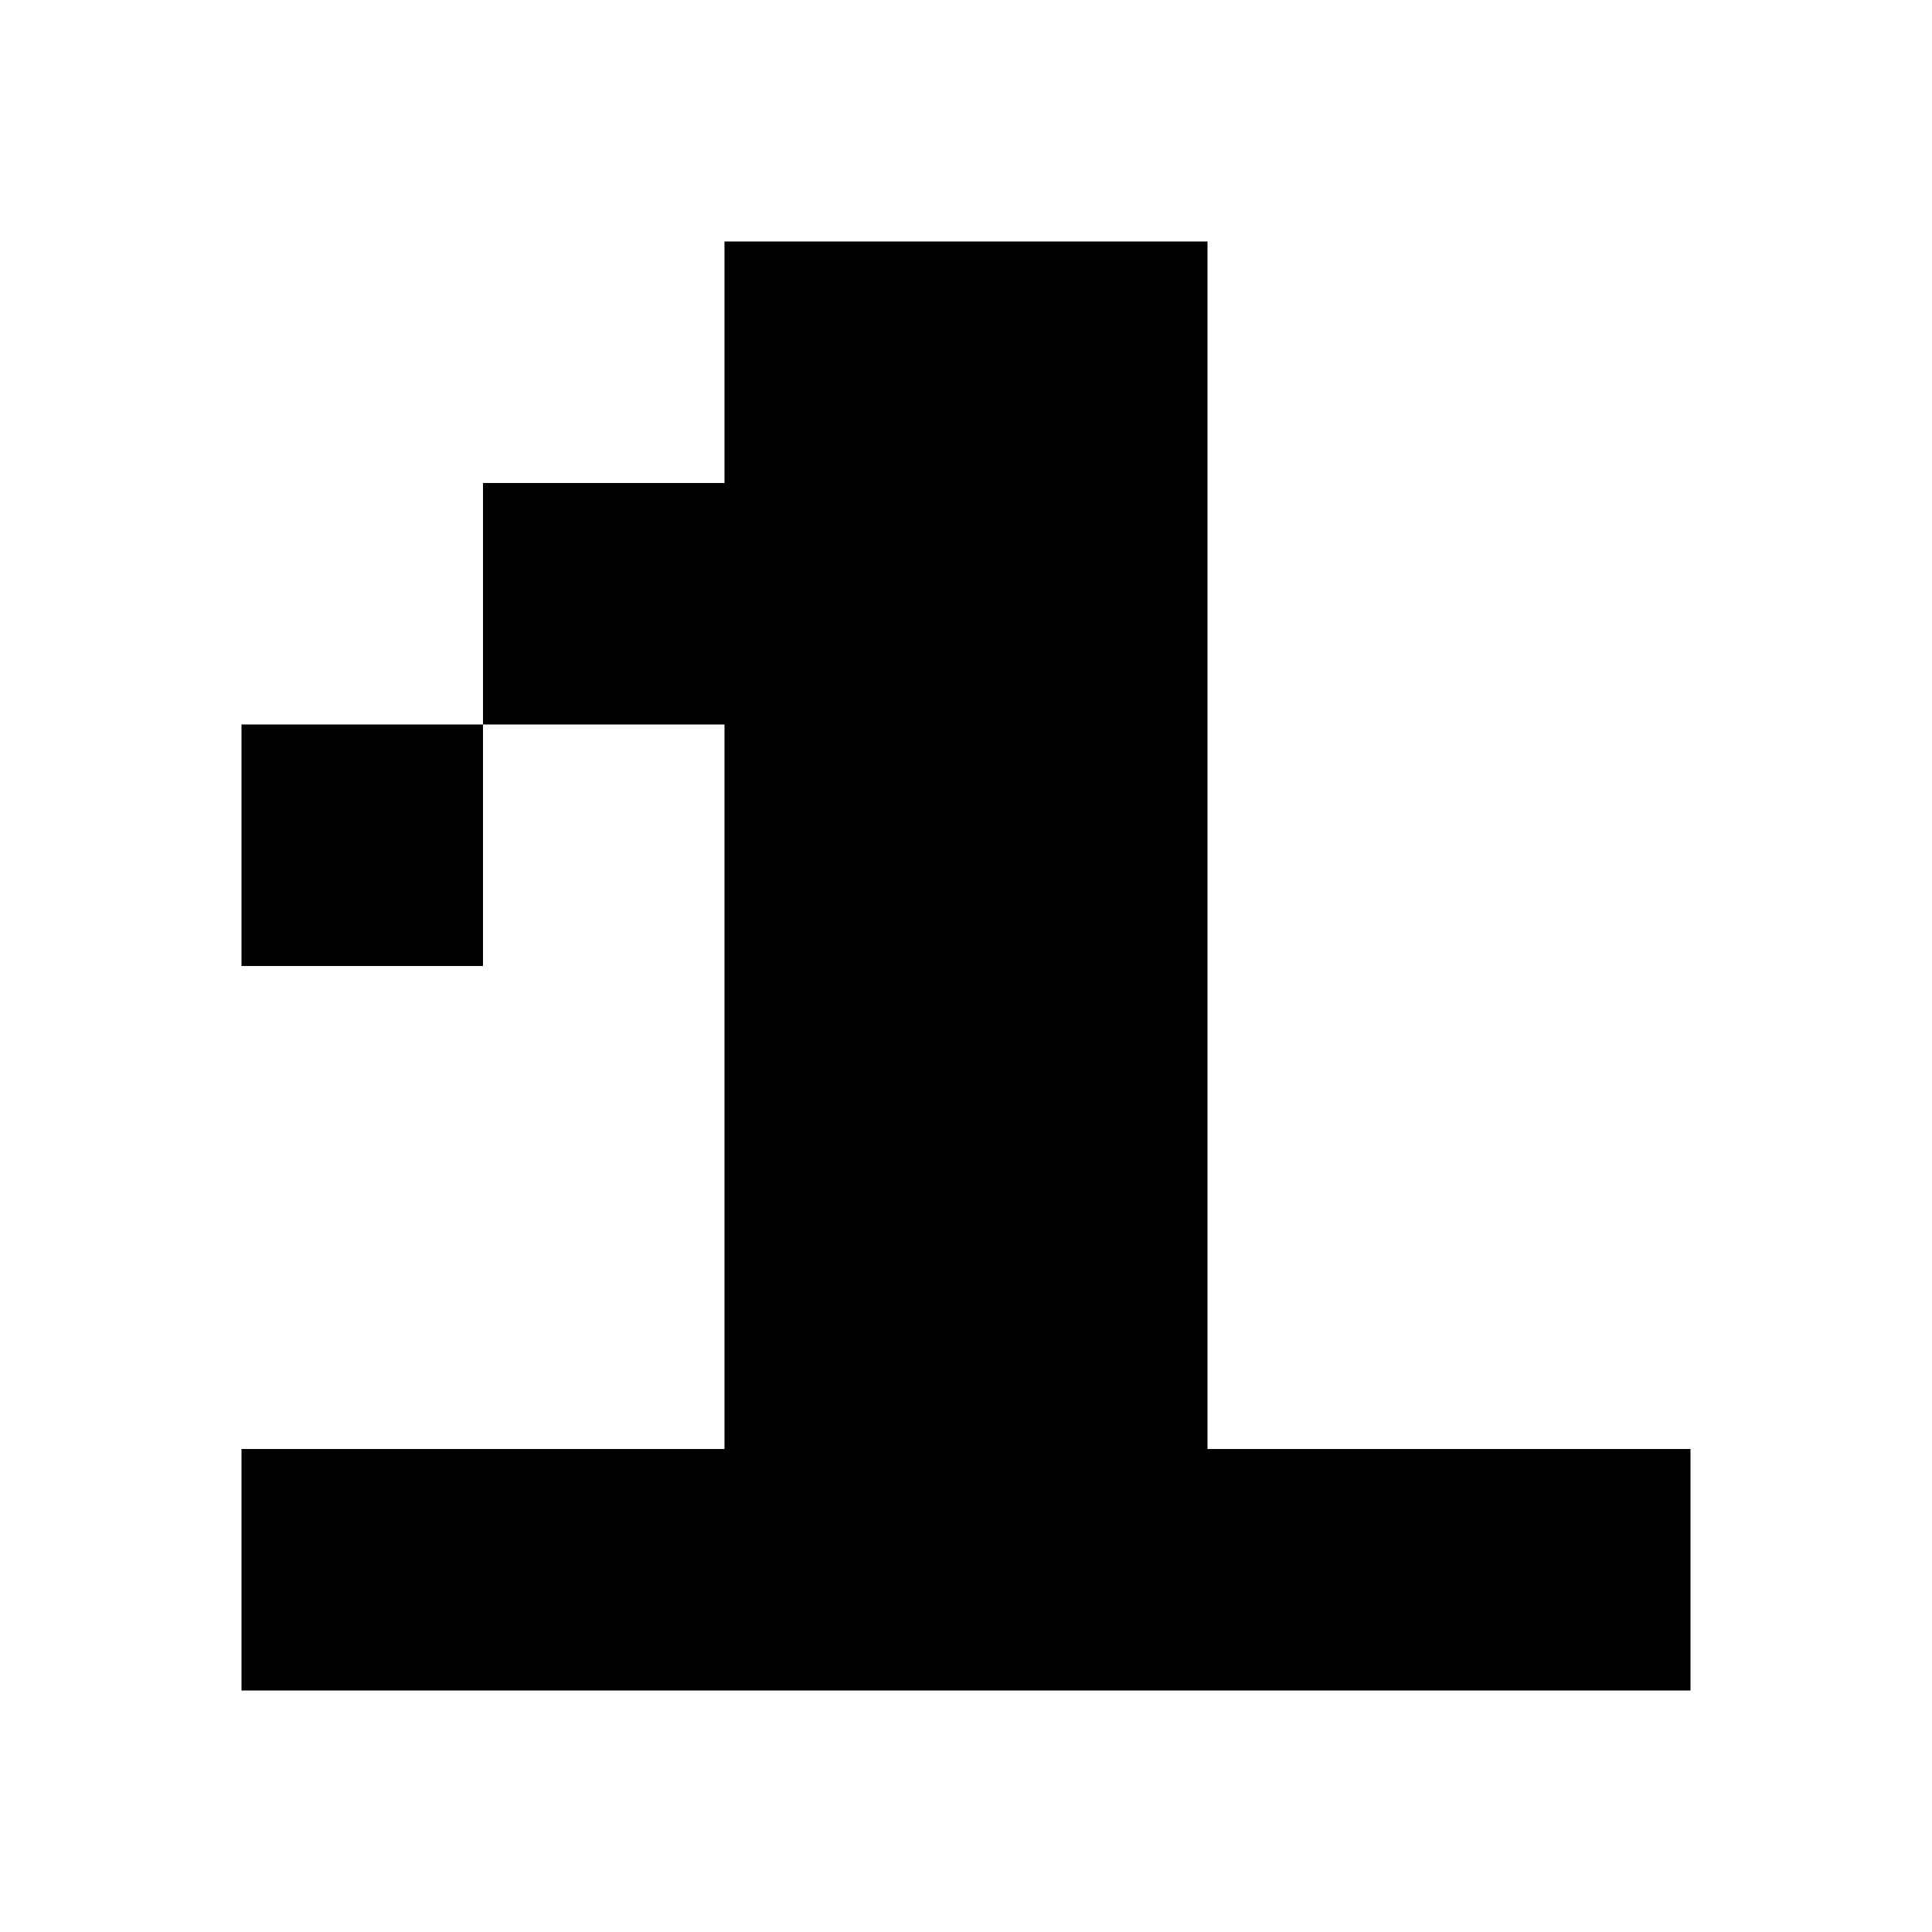 <?xml version="1.0"?>
<svg xmlns="http://www.w3.org/2000/svg" viewBox="0 0 8 8">
<path fill="#000" d="M3 1 h1v1h-1zM4 1 h1v1h-1zM2 2 h1v1h-1zM3 2 h1v1h-1zM4 2 h1v1h-1zM1 3 h1v1h-1zM3 3 h1v1h-1zM4 3 h1v1h-1zM3 4 h1v1h-1zM4 4 h1v1h-1zM3 5 h1v1h-1zM4 5 h1v1h-1zM1 6 h1v1h-1zM2 6 h1v1h-1zM3 6 h1v1h-1zM4 6 h1v1h-1zM5 6 h1v1h-1zM6 6 h1v1h-1z"/>
</svg>
